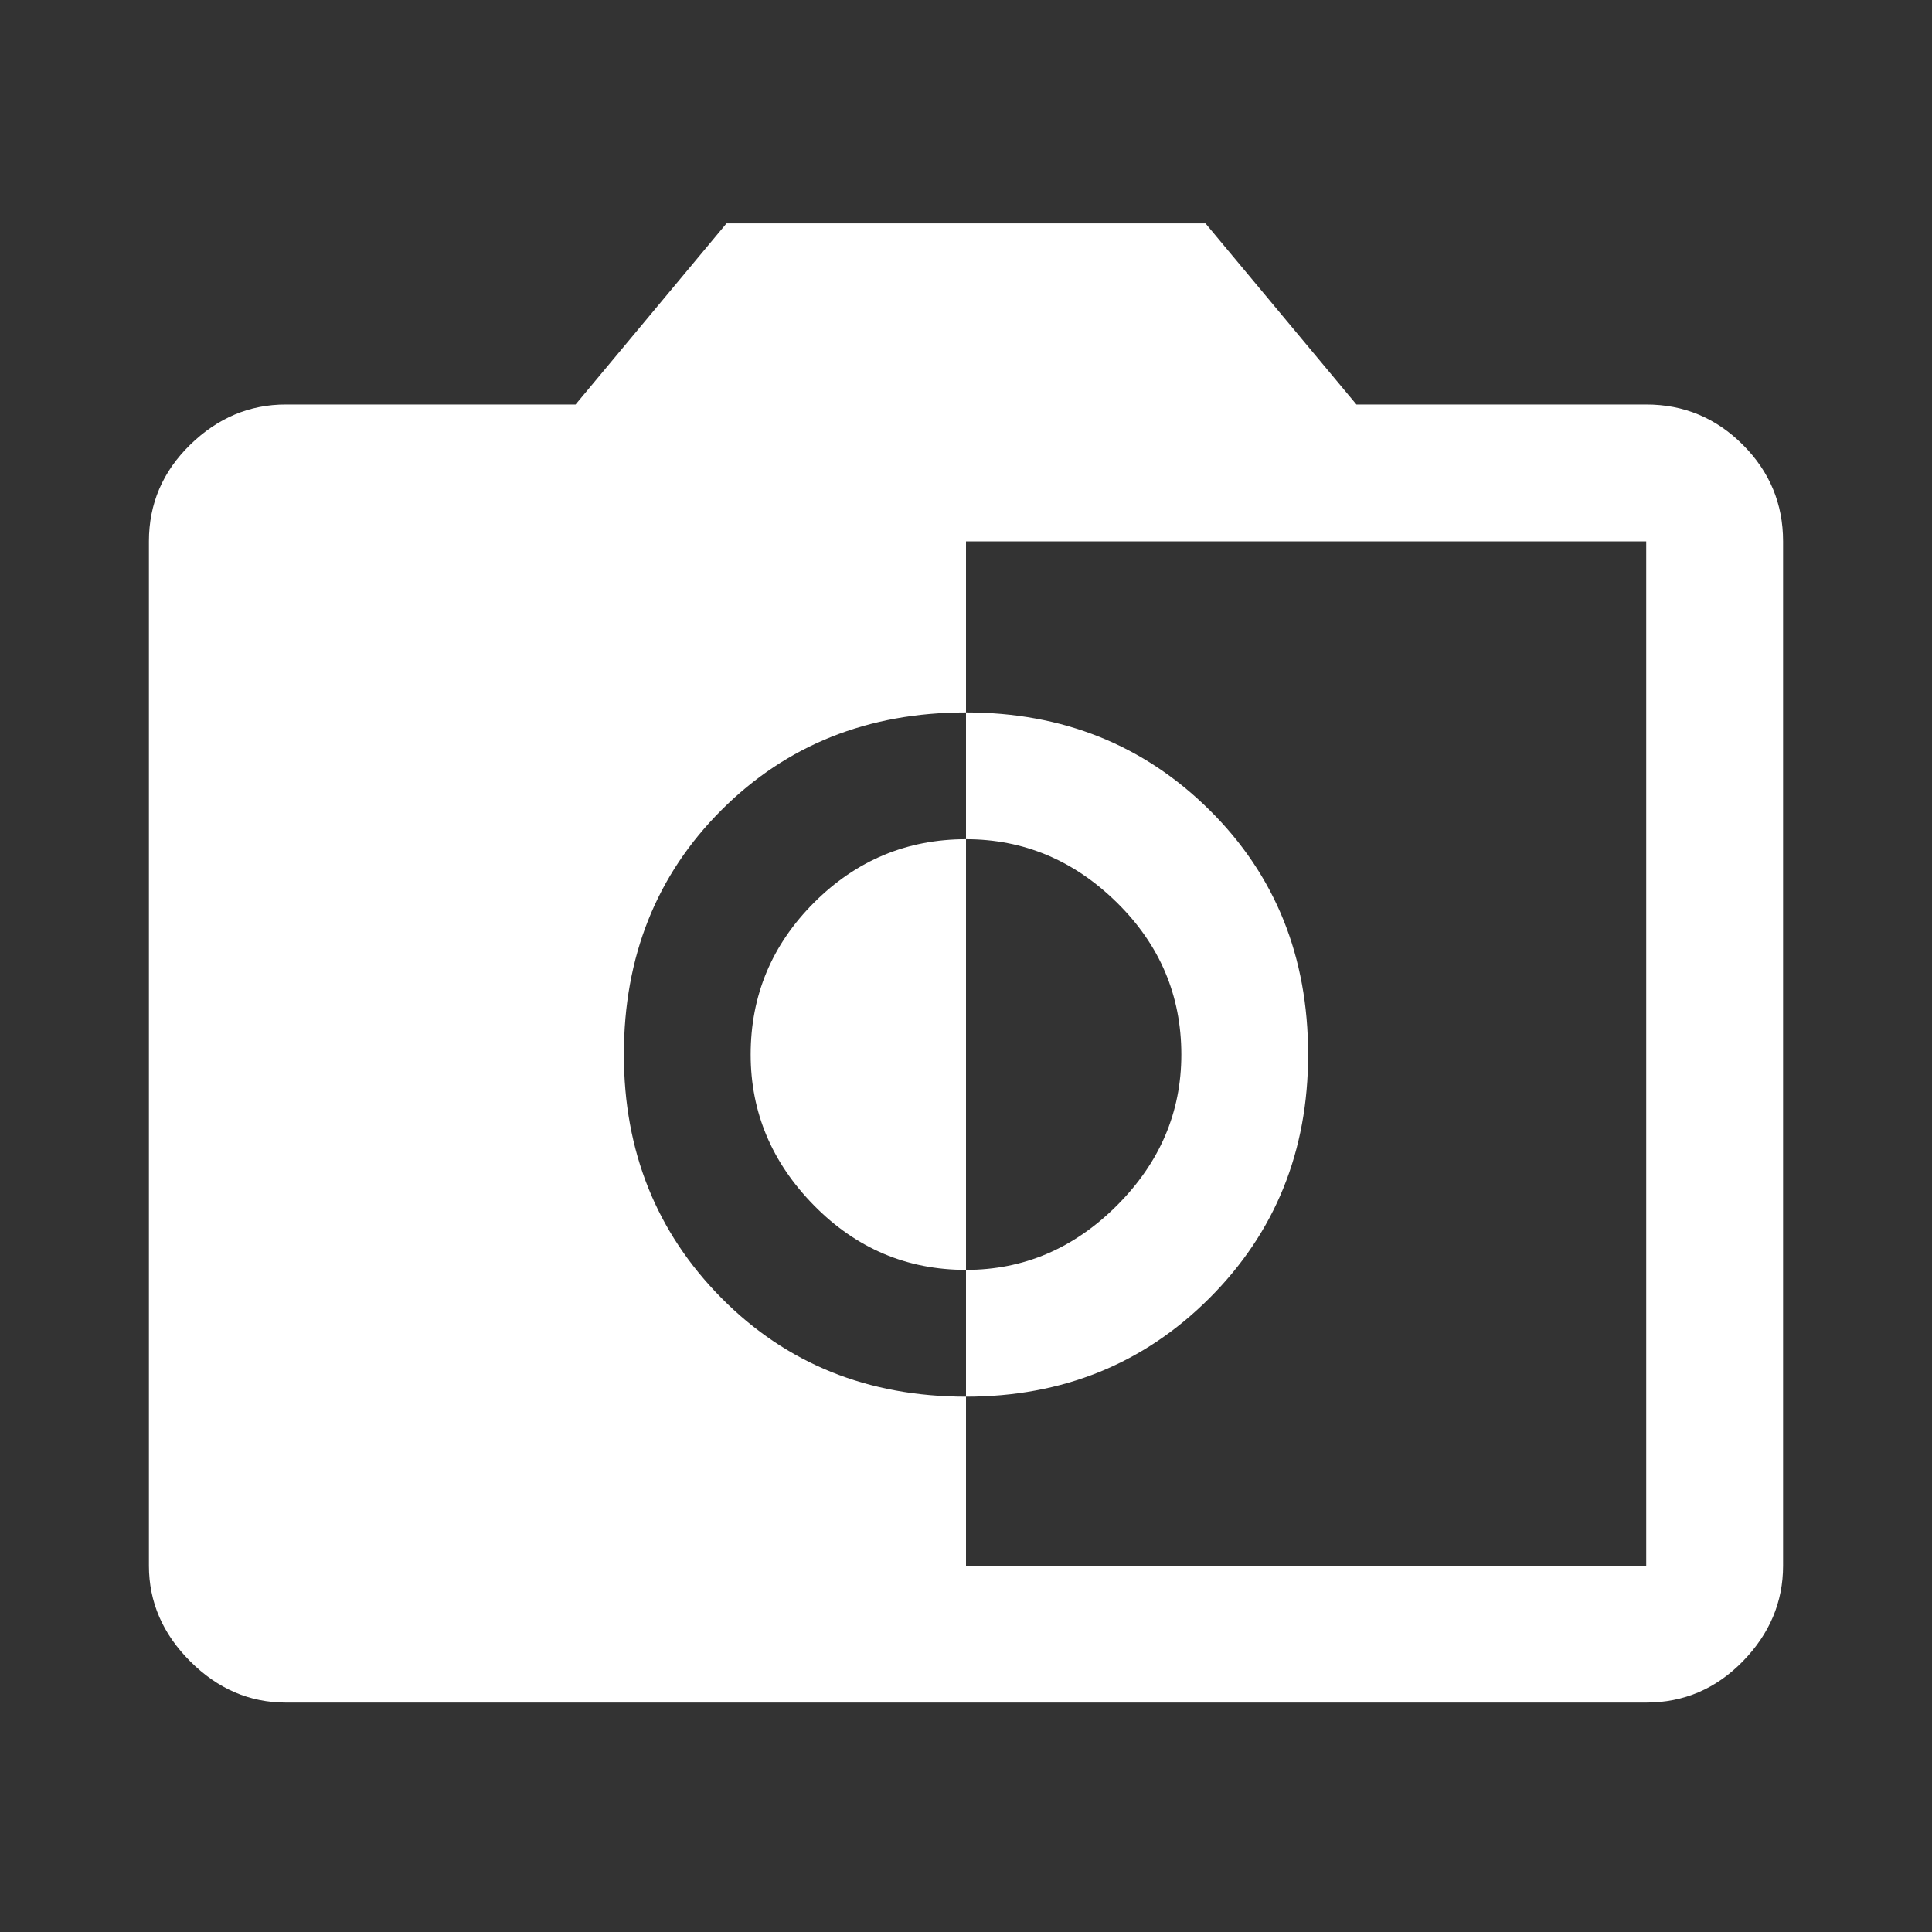 <svg xmlns="http://www.w3.org/2000/svg" height="48" width="48"><rect width="100%" height="100%" fill="#333333" stroke="none"/><path fill="#FFFFFF" d="M24 38.9H40.9Q40.9 38.9 40.9 38.9Q40.9 38.9 40.9 38.9V13.45Q40.9 13.45 40.9 13.45Q40.9 13.45 40.9 13.45H24V17.7Q20.35 17.7 17.925 20.125Q15.5 22.55 15.5 26.2Q15.5 29.8 17.925 32.25Q20.35 34.7 24 34.7ZM24 34.7V31.55Q26.15 31.55 27.75 29.95Q29.35 28.35 29.35 26.2Q29.35 24 27.75 22.425Q26.15 20.85 24 20.85V17.7Q27.6 17.7 30.05 20.125Q32.5 22.55 32.5 26.2Q32.5 29.8 30.05 32.25Q27.6 34.7 24 34.7ZM24 31.55Q21.8 31.55 20.225 29.95Q18.65 28.35 18.65 26.2Q18.65 24 20.225 22.425Q21.8 20.85 24 20.85ZM7.1 42.3Q5.75 42.3 4.725 41.275Q3.7 40.25 3.7 38.9V13.45Q3.7 12.05 4.725 11.05Q5.75 10.05 7.1 10.05H14.3L18.05 5.55H29.95L33.7 10.05H40.9Q42.3 10.05 43.3 11.05Q44.3 12.05 44.3 13.45V38.9Q44.3 40.25 43.3 41.275Q42.3 42.3 40.9 42.3Z"/></svg>